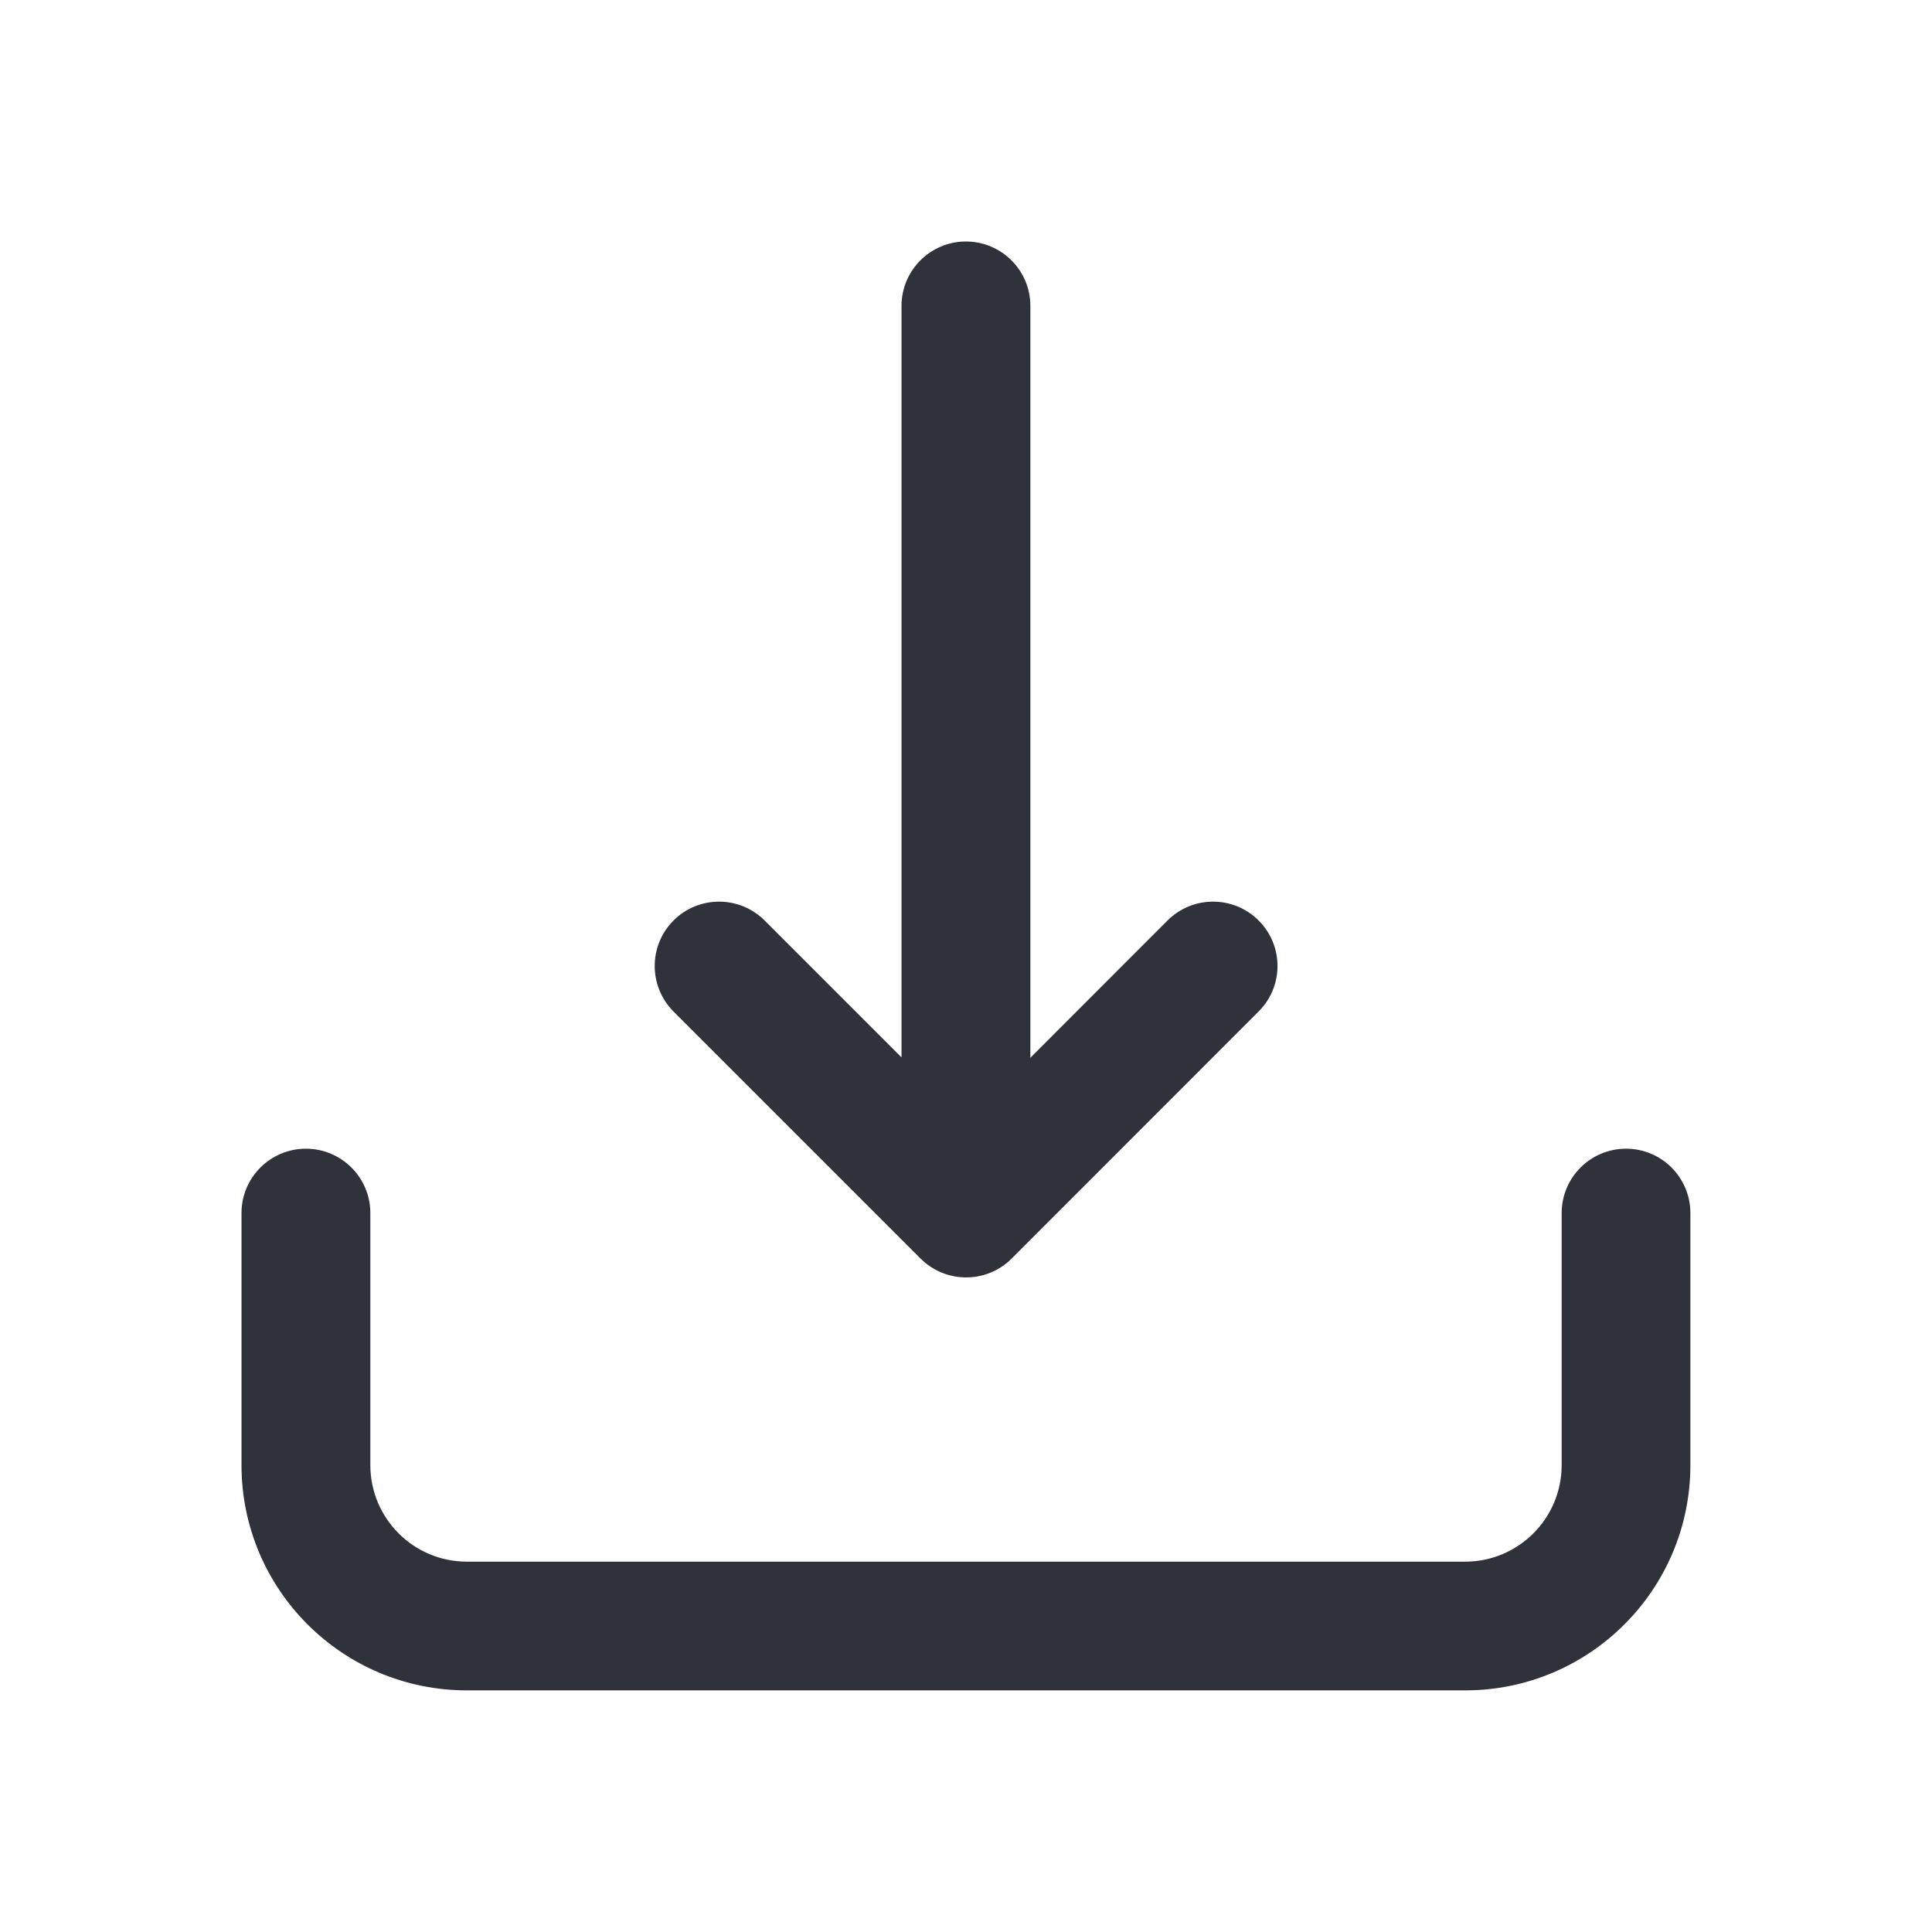 <svg width="16" height="16" viewBox="0 0 16 16" fill="none" xmlns="http://www.w3.org/2000/svg">
<g id="icon/download">
<g id="Filled">
<path id="Vector" fill-rule="evenodd" clip-rule="evenodd" d="M2.533 9.513C2.828 9.513 3.067 9.752 3.067 10.046V12.133C3.067 12.575 3.425 12.933 3.867 12.933H12.133C12.575 12.933 12.933 12.575 12.933 12.133V10.046C12.933 9.752 13.172 9.513 13.466 9.513C13.761 9.513 13.999 9.752 13.999 10.046V12.133C13.999 13.164 13.164 13.999 12.133 13.999H3.867C2.836 13.999 2 13.164 2 12.133V10.046C2 9.752 2.239 9.513 2.533 9.513Z" fill="#30323B"/>
<path id="Vector_2" d="M8.533 8.76L9.669 7.623C9.877 7.415 10.215 7.415 10.423 7.623C10.632 7.831 10.632 8.169 10.423 8.377L8.378 10.423C8.17 10.631 7.832 10.631 7.624 10.423L5.578 8.377C5.37 8.169 5.37 7.831 5.578 7.623C5.786 7.415 6.124 7.415 6.332 7.623L7.466 8.757L7.466 2.533C7.466 2.239 7.705 2 7.999 2C8.294 2 8.533 2.239 8.533 2.533L8.533 8.76Z" fill="#30323B"/>
</g>
</g>
</svg>
